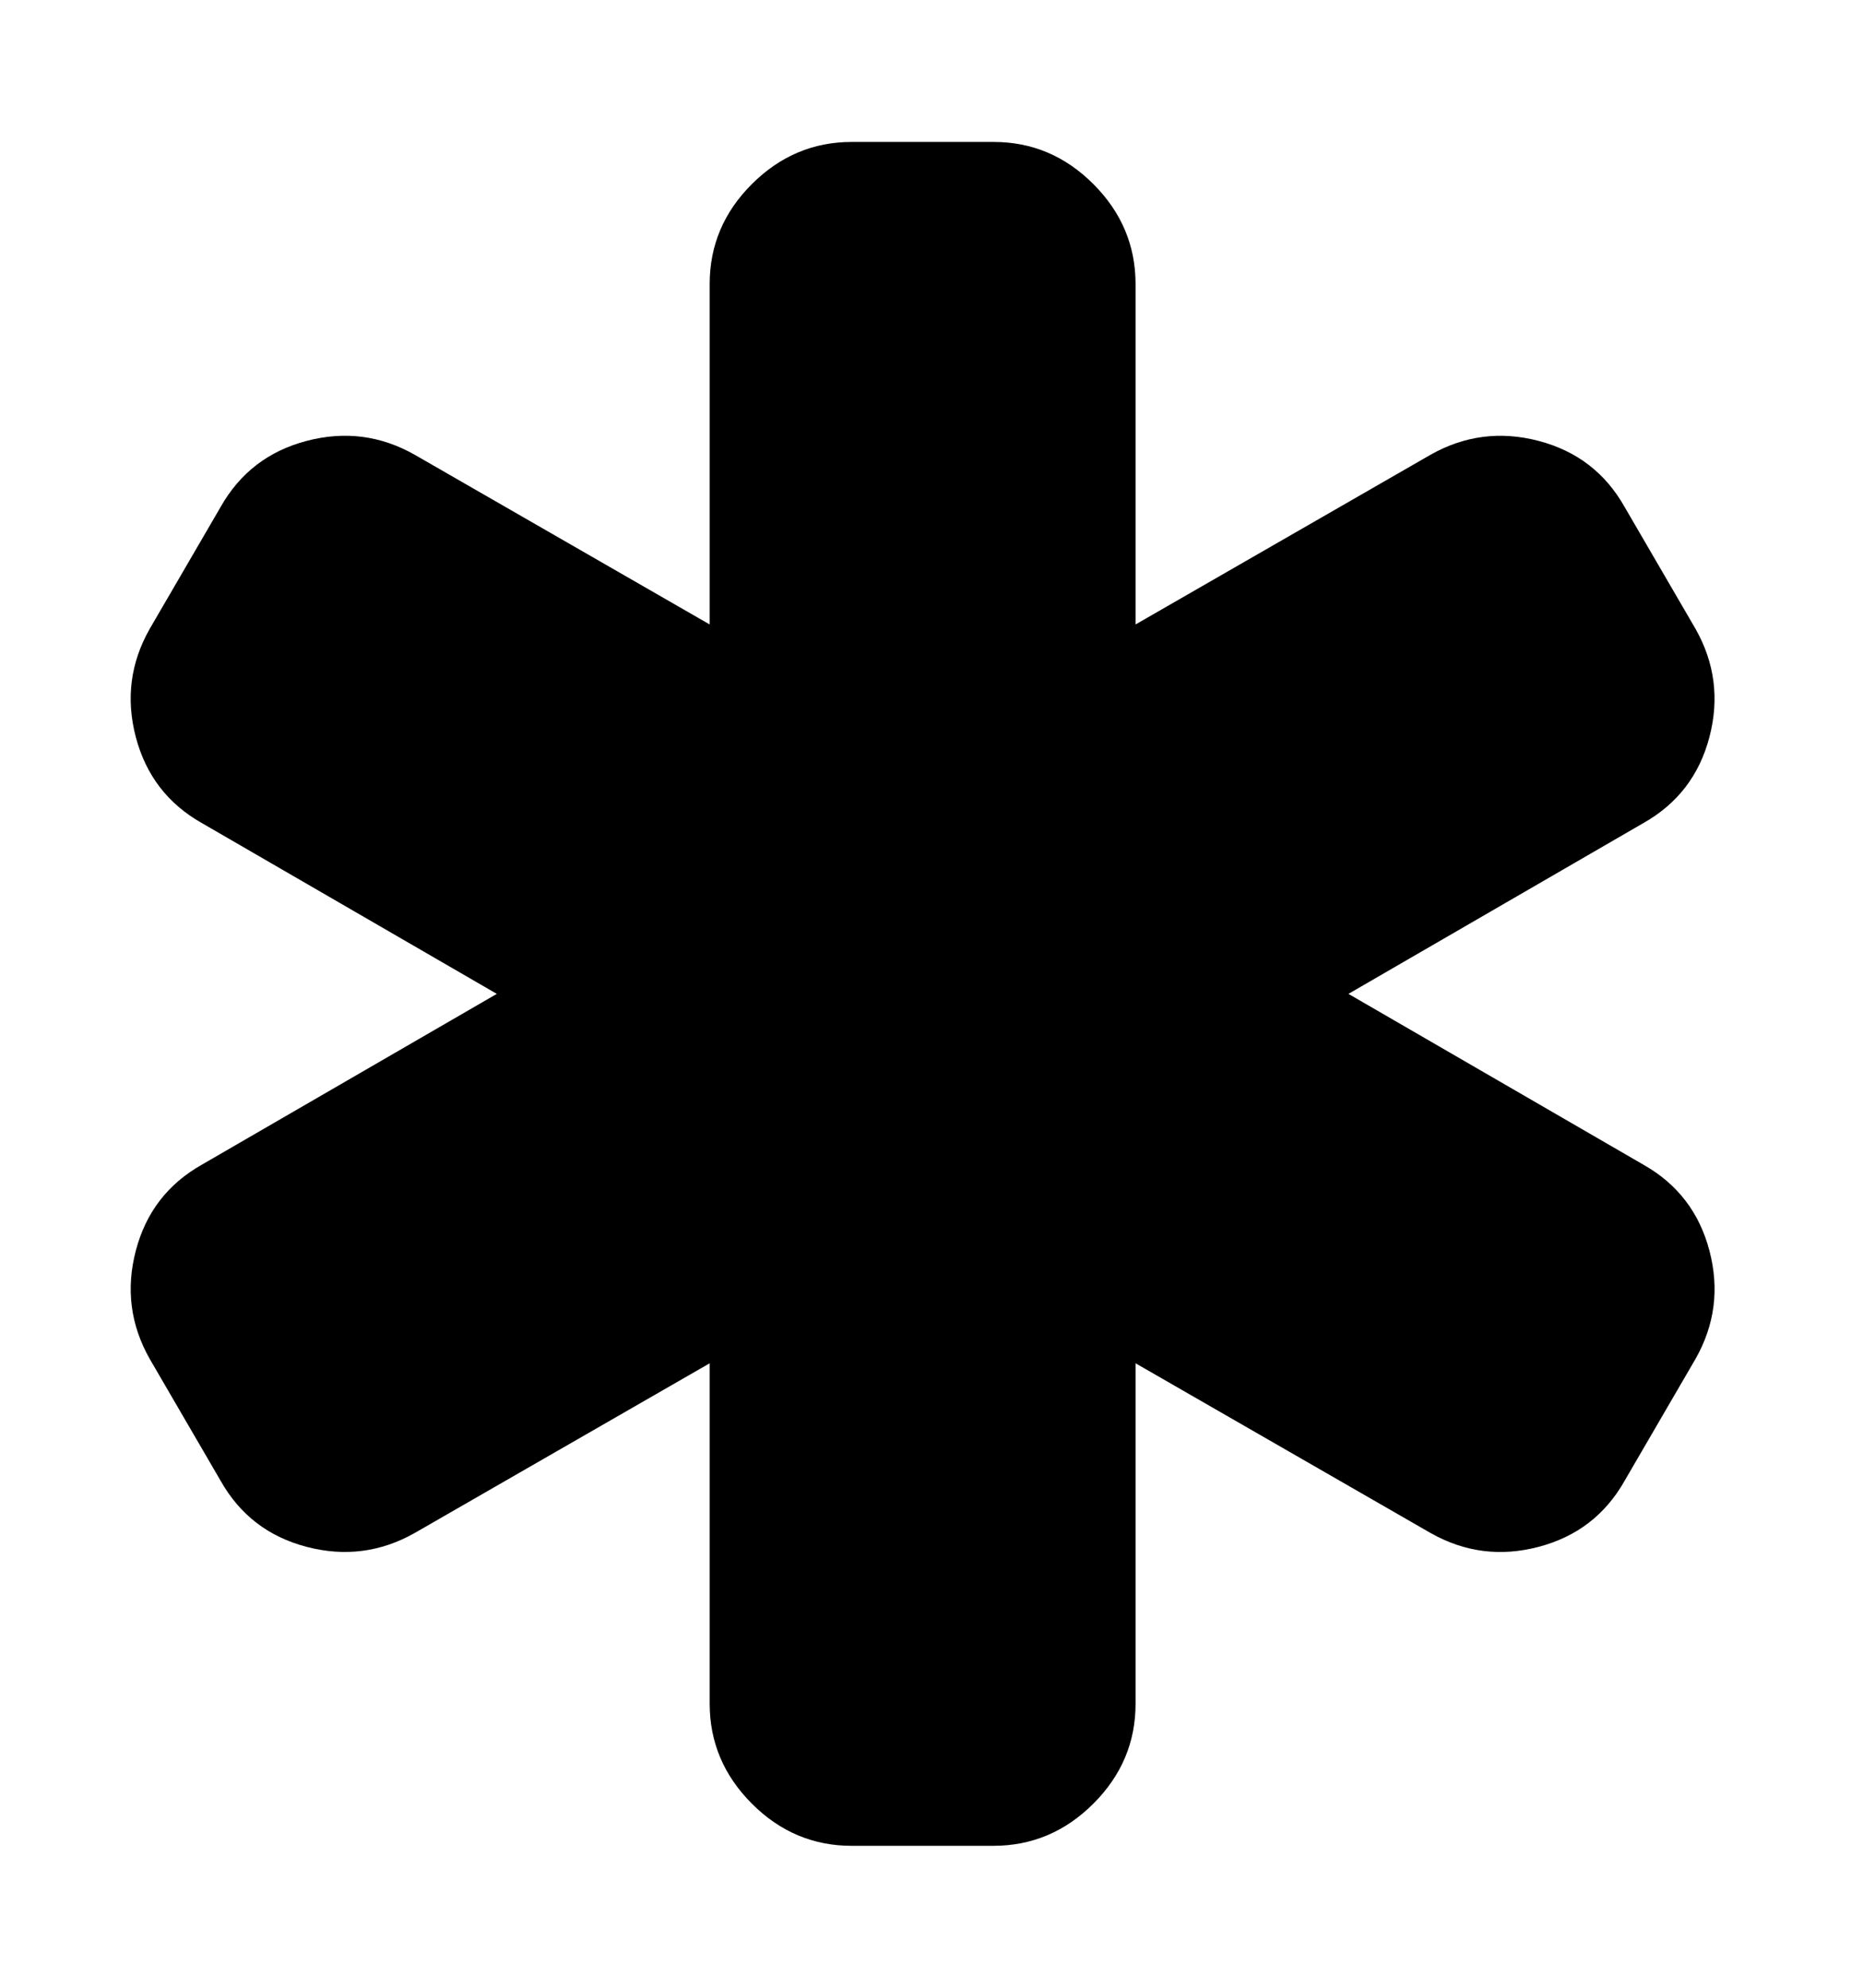 <svg xmlns="http://www.w3.org/2000/svg" width="30" height="32" viewBox="0 0 30 32"><path d="M26.464 18.75q.821.464 1.063 1.384t-.223 1.741l-1.143 1.964q-.464.821-1.384 1.063t-1.741-.223l-4.75-2.732v5.482q0 .929-.679 1.607T16 29.715h-2.286q-.929 0-1.607-.679t-.679-1.607v-5.482l-4.75 2.732q-.821.464-1.741.223t-1.384-1.063L2.41 21.875q-.464-.821-.223-1.741T3.25 18.75L8 16l-4.75-2.75q-.821-.464-1.063-1.384t.223-1.741l1.143-1.964q.464-.821 1.384-1.063t1.741.223l4.75 2.732V4.571q0-.929.679-1.607t1.607-.679H16q.929 0 1.607.679t.679 1.607v5.482l4.75-2.732q.821-.464 1.741-.223t1.384 1.063l1.143 1.964q.464.821.223 1.741t-1.063 1.384L21.714 16z"/></svg>